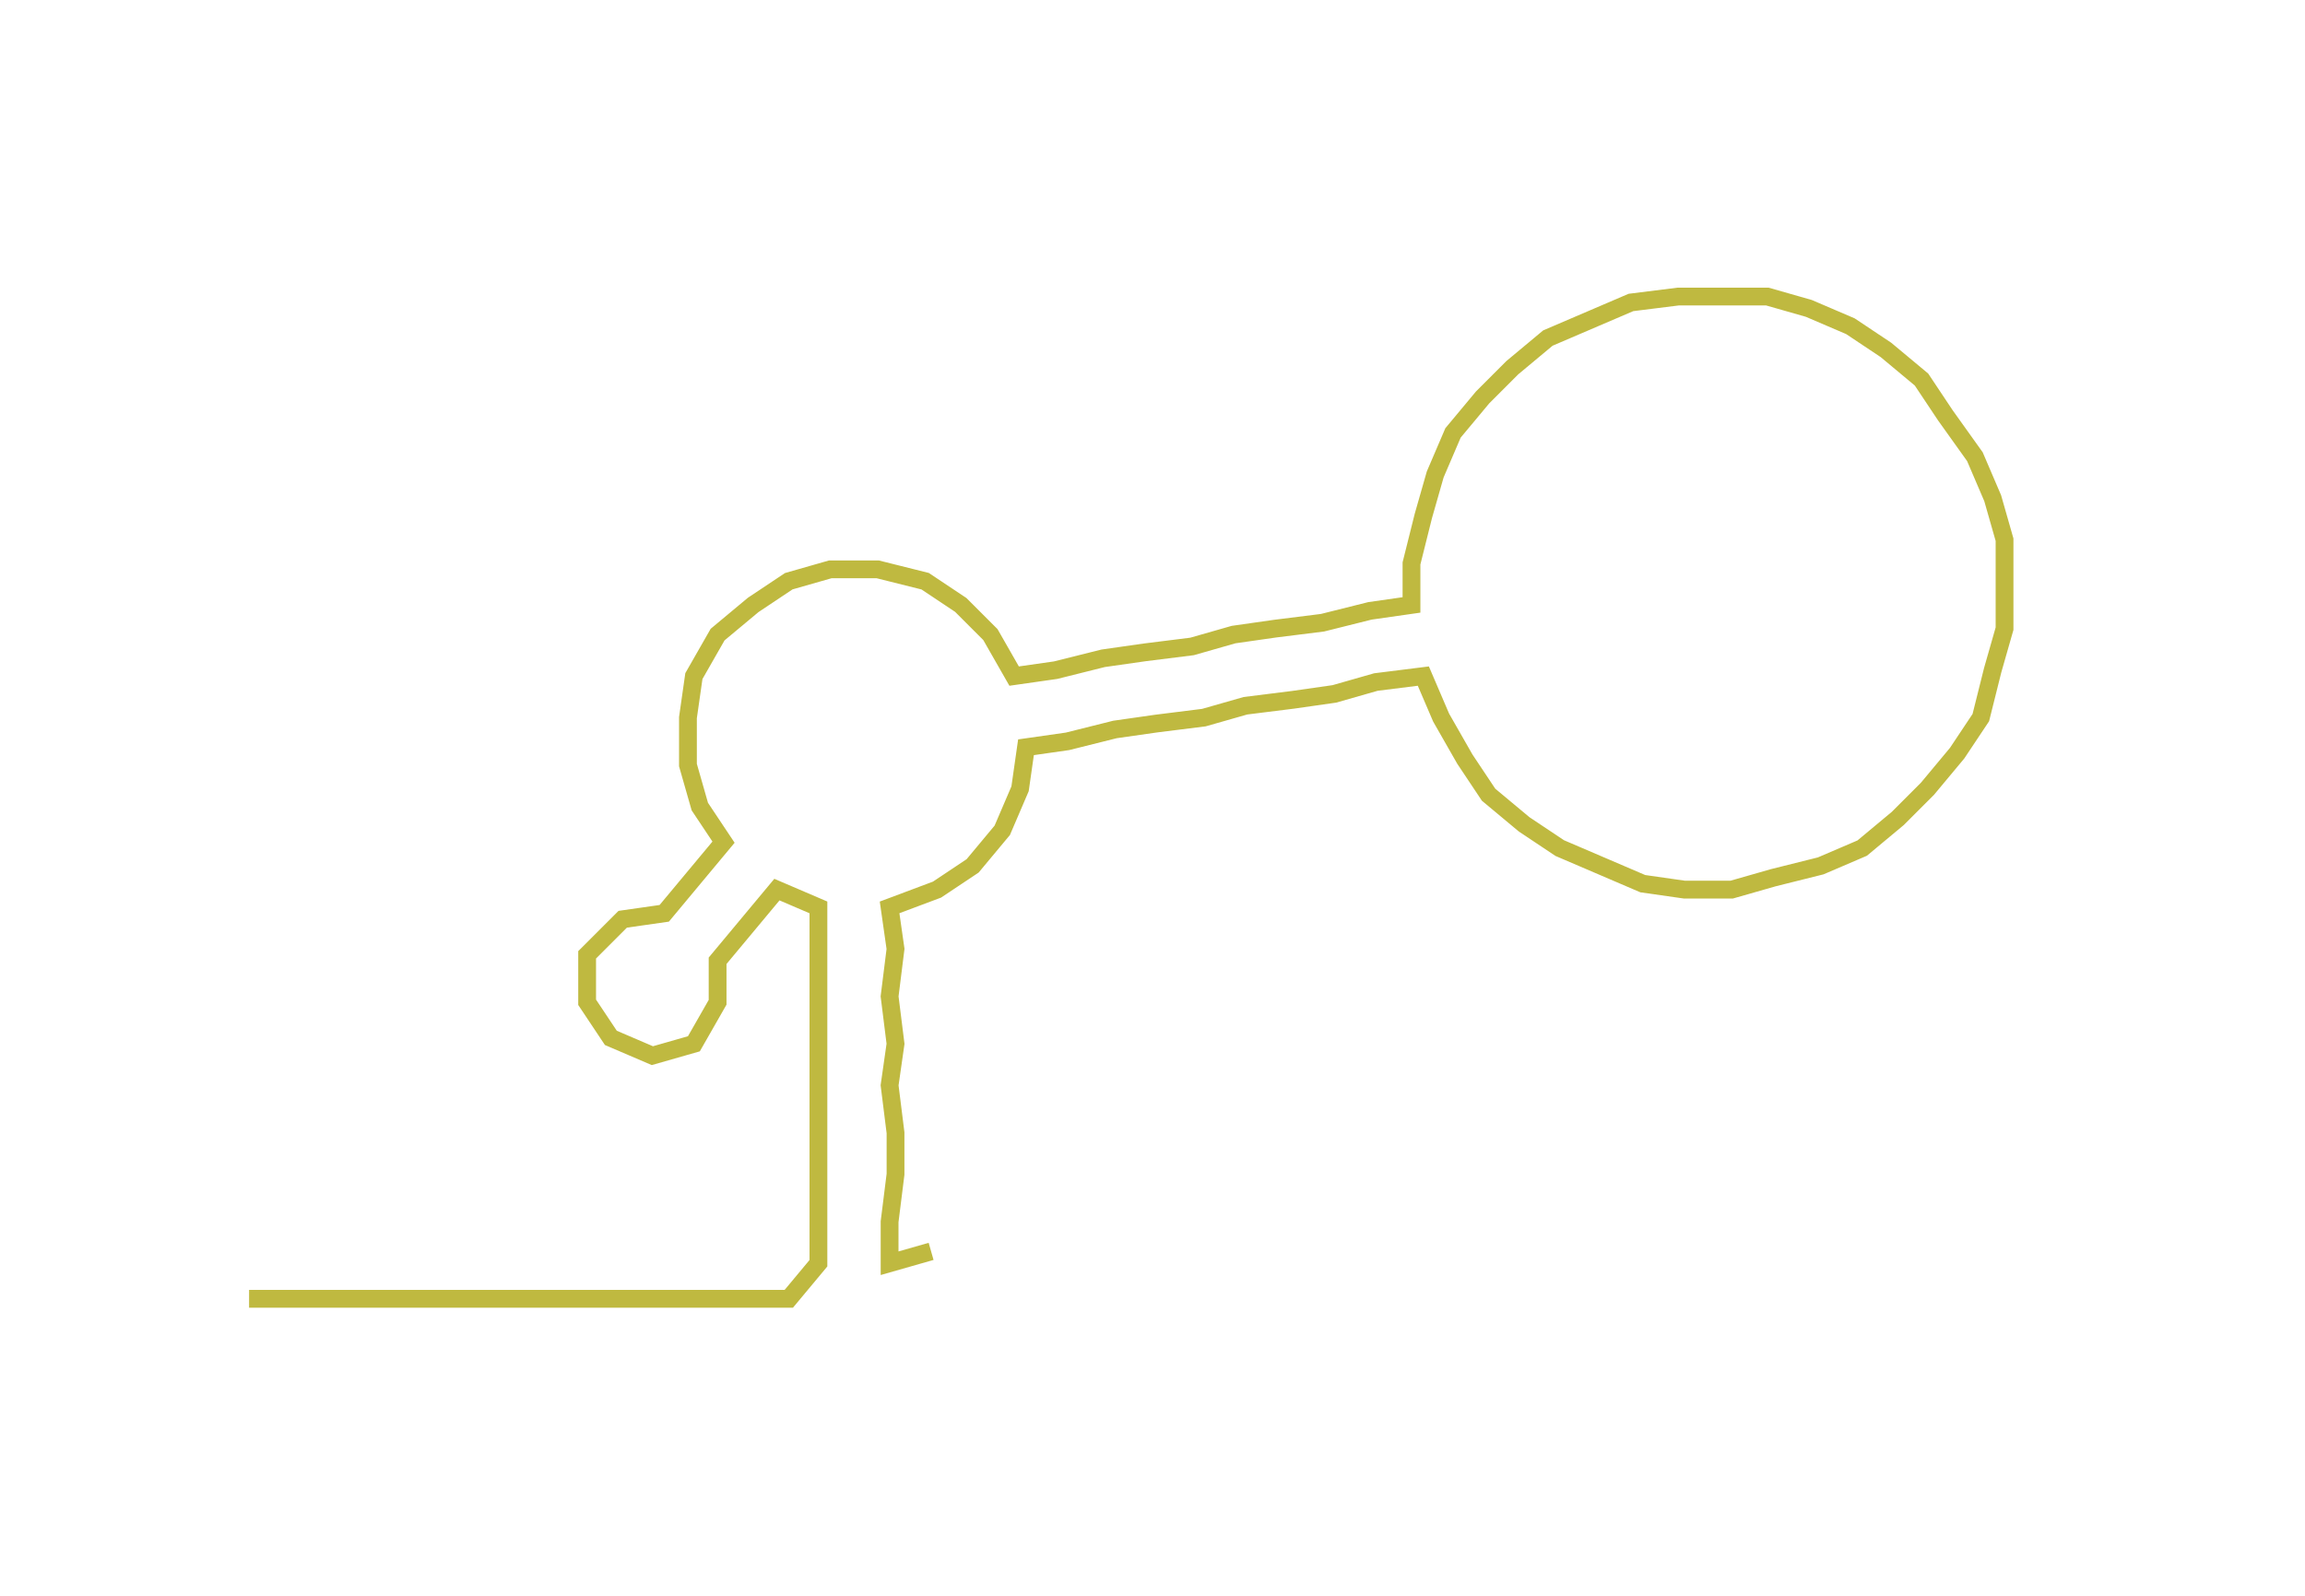 <ns0:svg xmlns:ns0="http://www.w3.org/2000/svg" width="300px" height="207.774px" viewBox="0 0 388.662 269.179"><ns0:path style="stroke:#bfb940;stroke-width:3px;fill:none;" d="M42 219 L42 219 L50 219 L57 219 L65 219 L72 219 L80 219 L87 219 L95 219 L103 219 L110 219 L118 219 L125 219 L133 219 L138 213 L138 206 L138 198 L138 191 L138 183 L138 176 L138 168 L138 160 L138 153 L131 150 L126 156 L121 162 L121 169 L117 176 L110 178 L103 175 L99 169 L99 161 L105 155 L112 154 L117 148 L122 142 L118 136 L116 129 L116 121 L117 114 L121 107 L127 102 L133 98 L140 96 L148 96 L156 98 L162 102 L167 107 L171 114 L178 113 L186 111 L193 110 L201 109 L208 107 L215 106 L223 105 L231 103 L238 102 L238 95 L240 87 L242 80 L245 73 L250 67 L255 62 L261 57 L268 54 L275 51 L283 50 L290 50 L298 50 L305 52 L312 55 L318 59 L324 64 L328 70 L333 77 L336 84 L338 91 L338 99 L338 106 L336 113 L334 121 L330 127 L325 133 L320 138 L314 143 L307 146 L299 148 L292 150 L284 150 L277 149 L270 146 L263 143 L257 139 L251 134 L247 128 L243 121 L240 114 L232 115 L225 117 L218 118 L210 119 L203 121 L195 122 L188 123 L180 125 L173 126 L172 133 L169 140 L164 146 L158 150 L150 153 L151 160 L150 168 L151 176 L150 183 L151 191 L151 198 L150 206 L150 213 L157 211" /></ns0:svg>